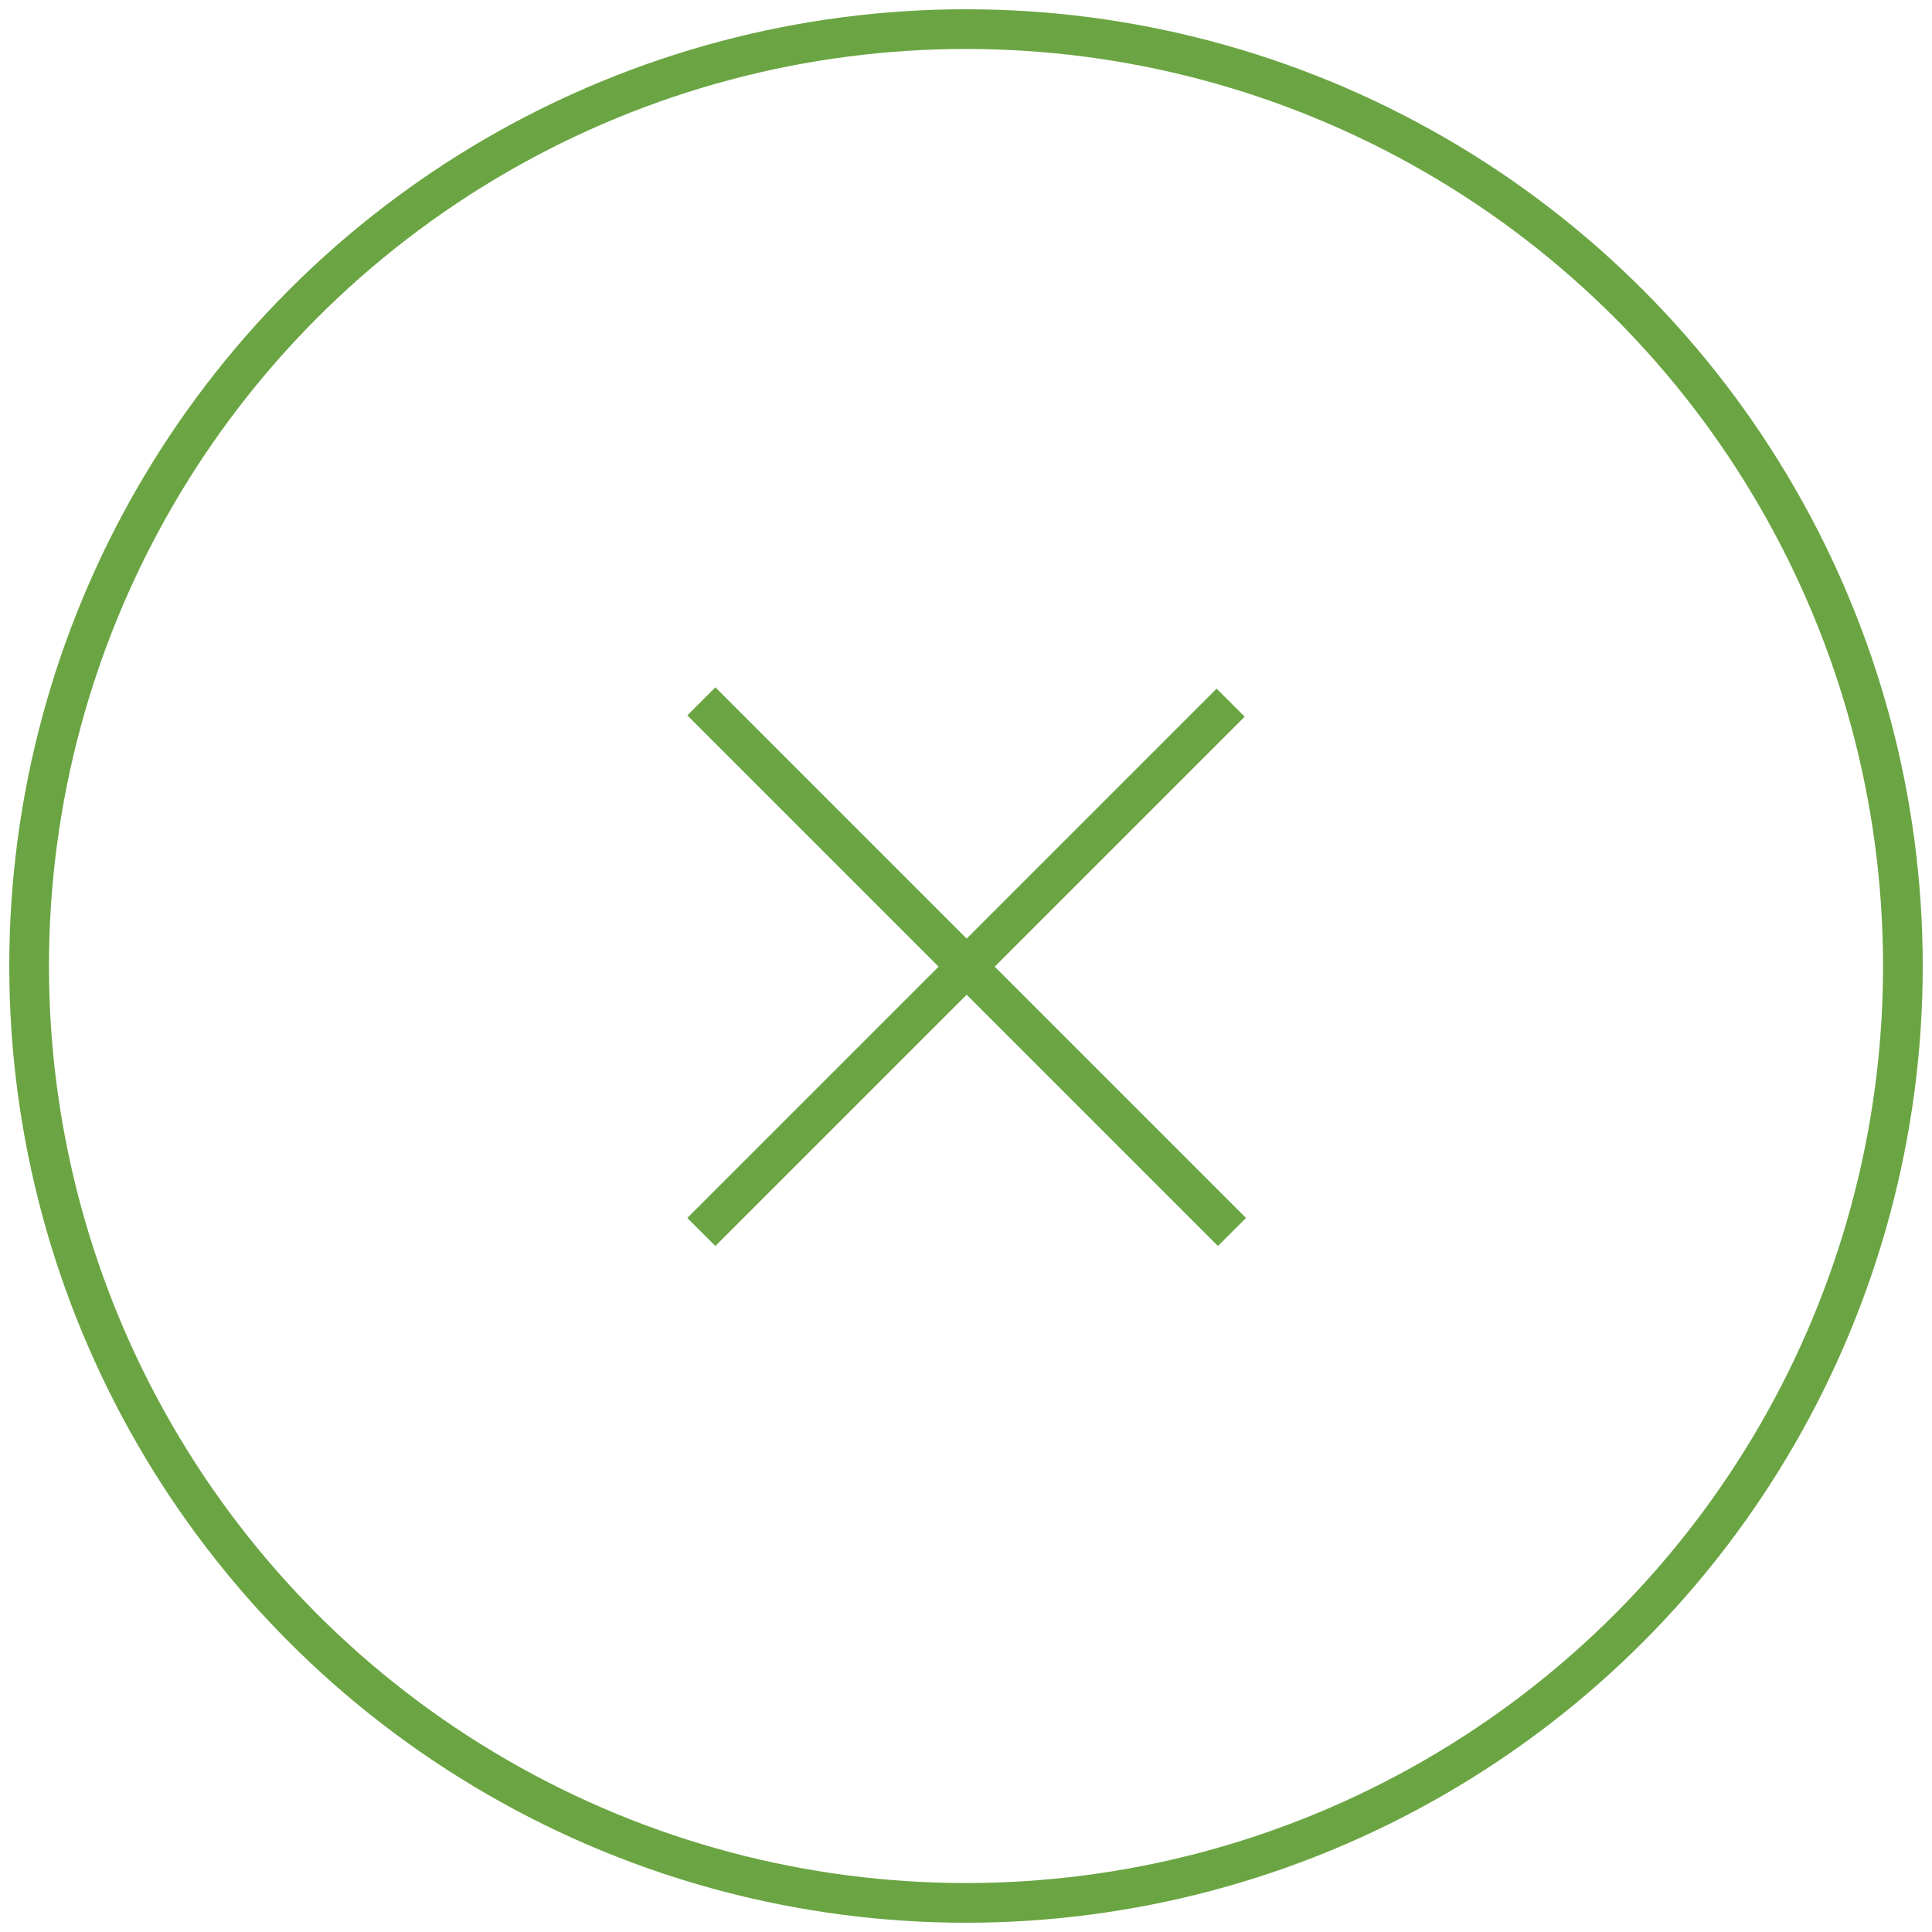 <?xml version="1.0" encoding="UTF-8"?>
<svg width="146px" height="146px" viewBox="0 0 146 146" version="1.1" xmlns="http://www.w3.org/2000/svg" xmlns:xlink="http://www.w3.org/1999/xlink">
    <!-- Generator: Sketch 51.2 (57519) - http://www.bohemiancoding.com/sketch -->
    <title>fail</title>
    <desc>Created with Sketch.</desc>
    <defs></defs>
    <g id="Page-1" stroke="none" stroke-width="1" fill="none" fill-rule="evenodd">
        <g id="fail" transform="translate(2, 2)" stroke="#6BA543" stroke-width="3">
            <circle id="Oval" cx="71" cy="71" r="70.8"></circle>
            <path d="M91,51.1 L51,91.1" id="Shape"></path>
            <path d="M51,51 L91.1,91.1" id="Shape"></path>
        </g>
    </g>
</svg>
